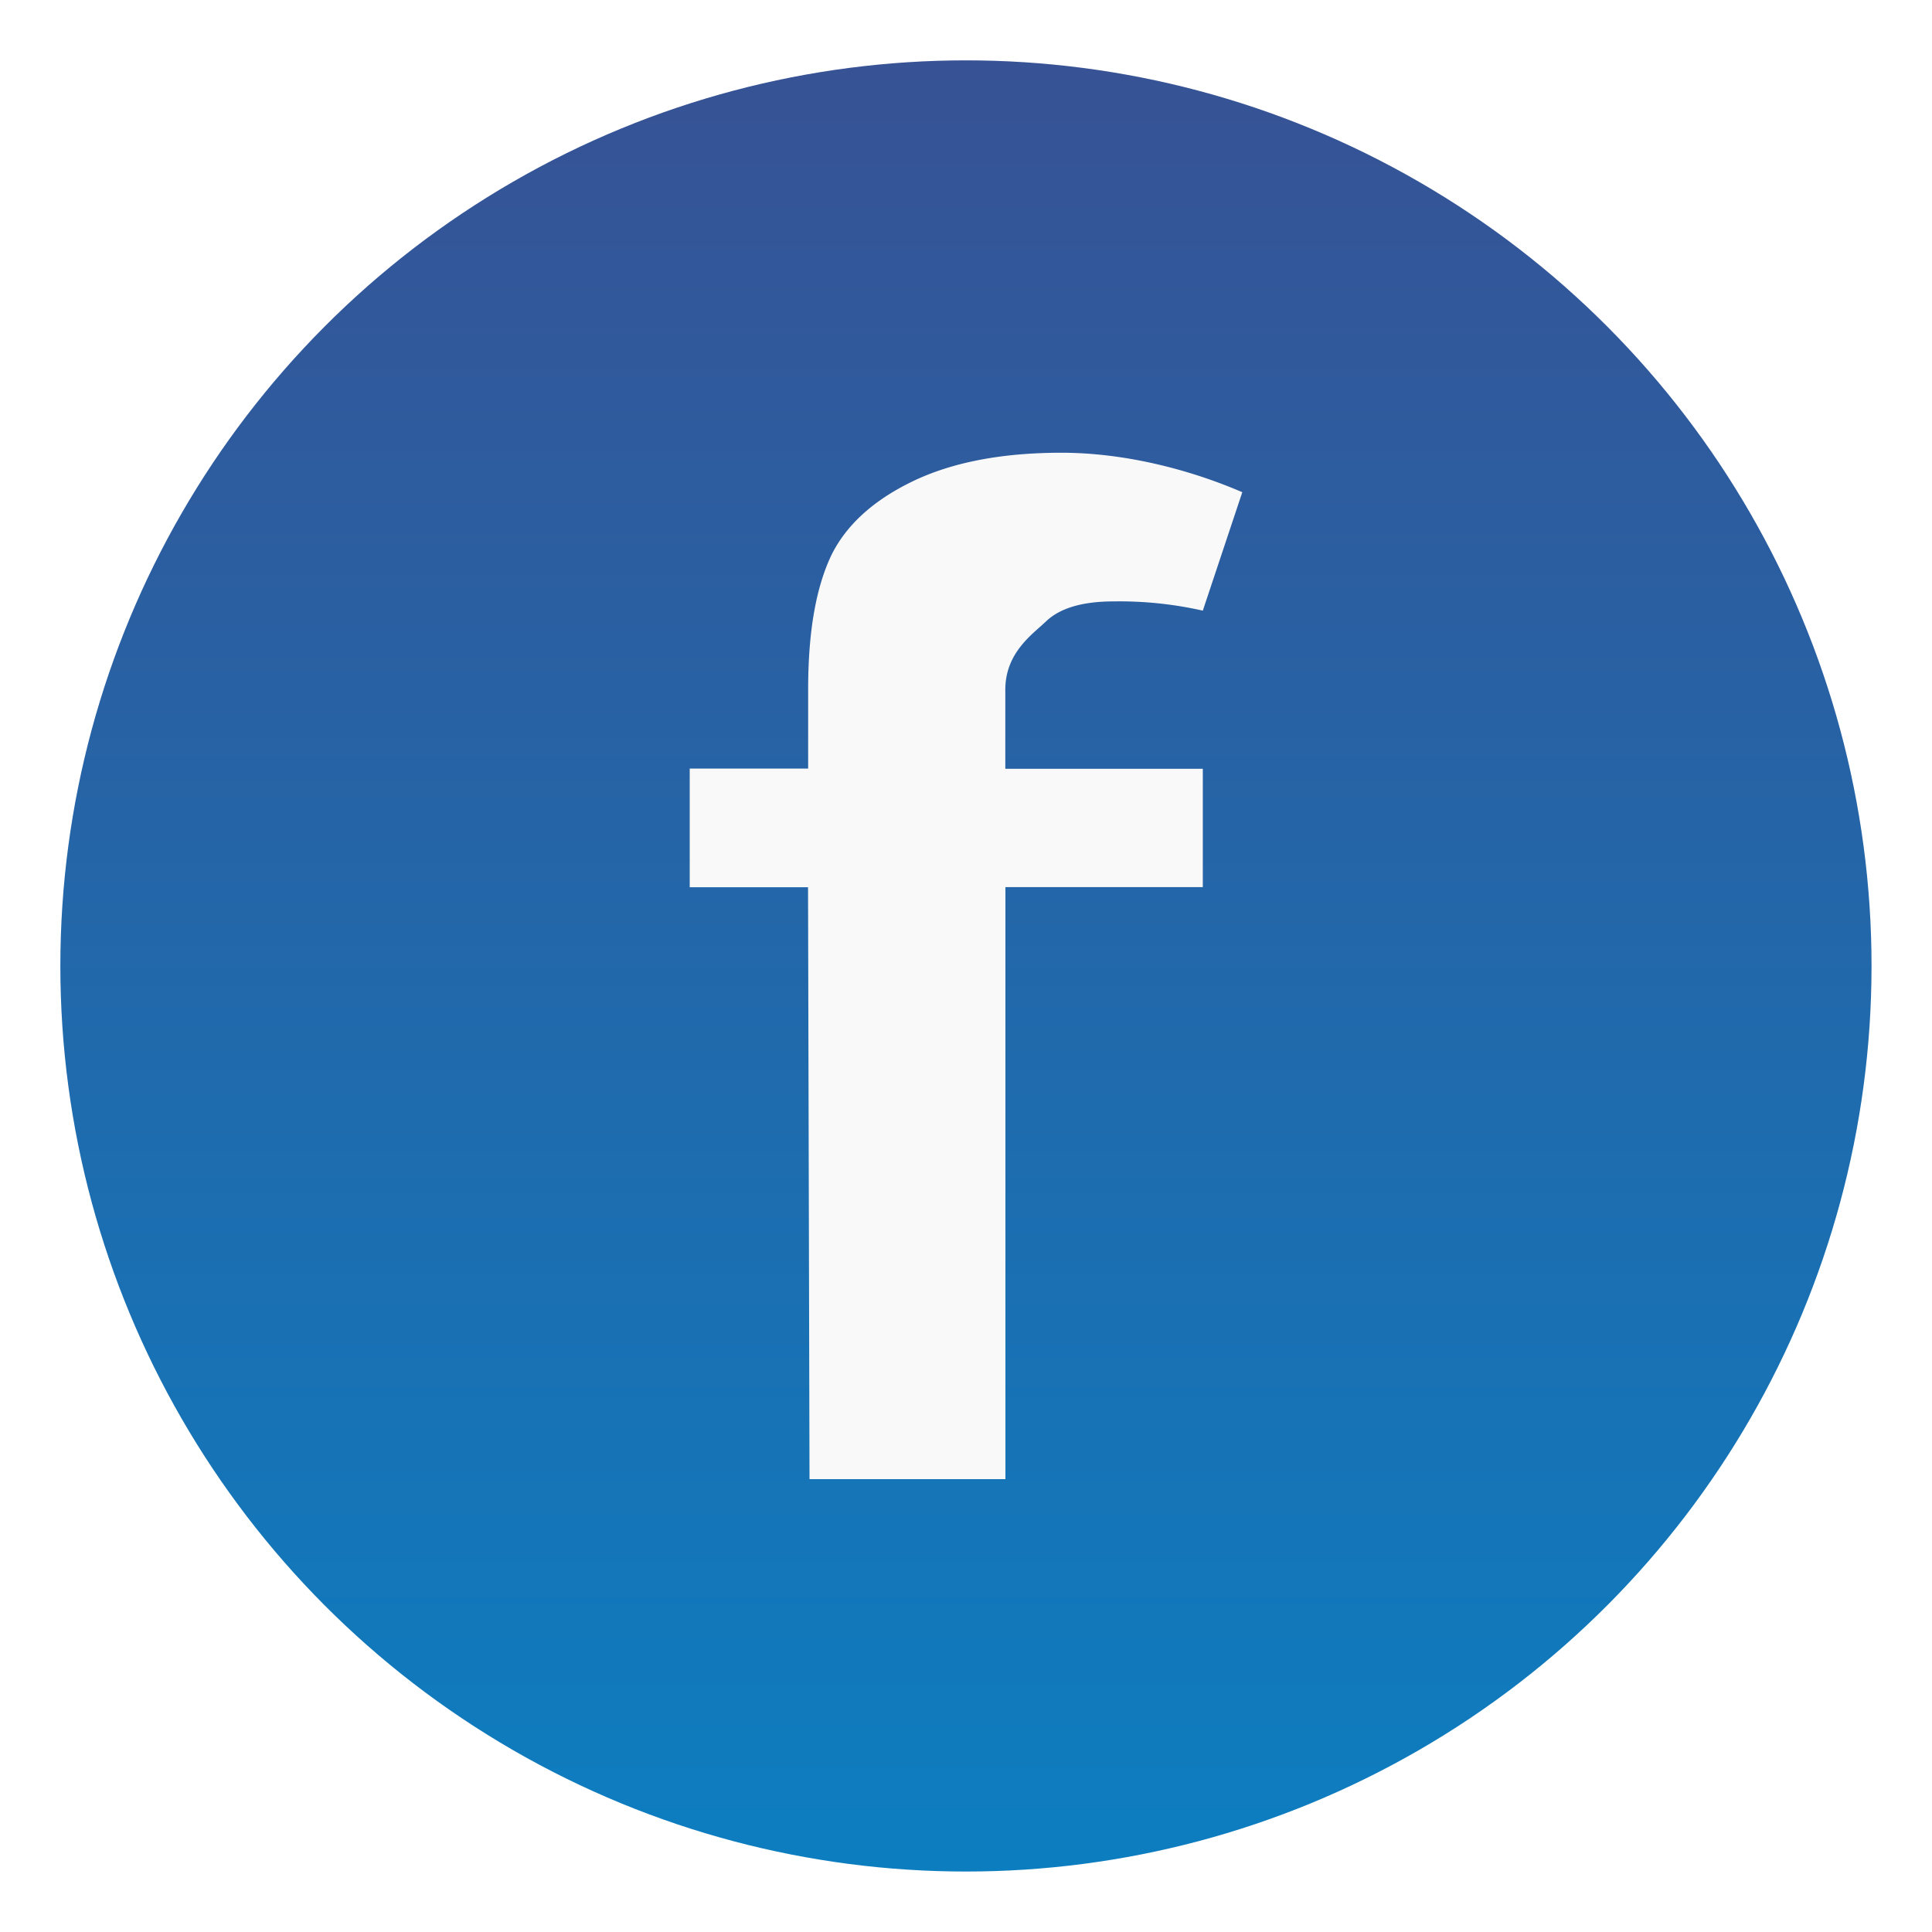 <svg width="64" height="64" version="1.1" viewBox="0 0 16.933 16.933" xmlns="http://www.w3.org/2000/svg" xmlns:xlink="http://www.w3.org/1999/xlink">
 <defs>
  <linearGradient id="a" x1="8.466" x2="8.466" y1=".529" y2="16.404" gradientUnits="userSpaceOnUse">
   <stop stop-color="#375295" offset="0"/>
   <stop stop-color="#0c7ec0" offset="1"/>
  </linearGradient>
  <filter id="c" x="-.086" y="-.046" width="1.171" height="1.092" color-interpolation-filters="sRGB">
   <feGaussianBlur stdDeviation="0.173"/>
  </filter>
  <filter id="b" x="-.036" y="-.036" width="1.072" height="1.072" color-interpolation-filters="sRGB">
   <feGaussianBlur stdDeviation="0.238"/>
  </filter>
 </defs>
 <circle cx="8.466" cy="8.466" r="7.937" filter="url(#b)" opacity=".15" stroke-width="1.111" style="paint-order:stroke markers fill"/>
 <circle cx="8.466" cy="8.466" r="7.937" fill="url(#a)" stroke-width="1.111" style="paint-order:stroke markers fill"/>
 <path d="m6.045 6.736h1.038v-0.692c0-0.539 0.077-0.911 0.203-1.177 0.13-0.264 0.366-0.48 0.708-0.646 0.346-0.168 0.783-0.253 1.309-0.253 0.539 0 1.105 0.139 1.585 0.346l-0.346 1.038a3.31 3.31 0 0 0-0.781-0.081c-0.275 0-0.472 0.059-0.594 0.176-0.117 0.112-0.356 0.272-0.356 0.599v0.692h1.731v1.037h-1.73v5.189h-1.717l-0.013-5.188h-1.037" filter="url(#c)" opacity=".15" stroke-width="1.017"/>
 <path d="m6.045 6.736h1.038v-0.692c0-0.539 0.077-0.911 0.203-1.177 0.13-0.264 0.366-0.48 0.708-0.646 0.346-0.168 0.783-0.253 1.309-0.253 0.539 0 1.105 0.139 1.585 0.346l-0.346 1.038a3.31 3.31 0 0 0-0.781-0.081c-0.275 0-0.472 0.059-0.594 0.176-0.117 0.112-0.356 0.272-0.356 0.599v0.692h1.731v1.037h-1.73v5.189h-1.717l-0.013-5.188h-1.037" fill="#f9f9f9" stroke-width="1.017"/>
</svg>
